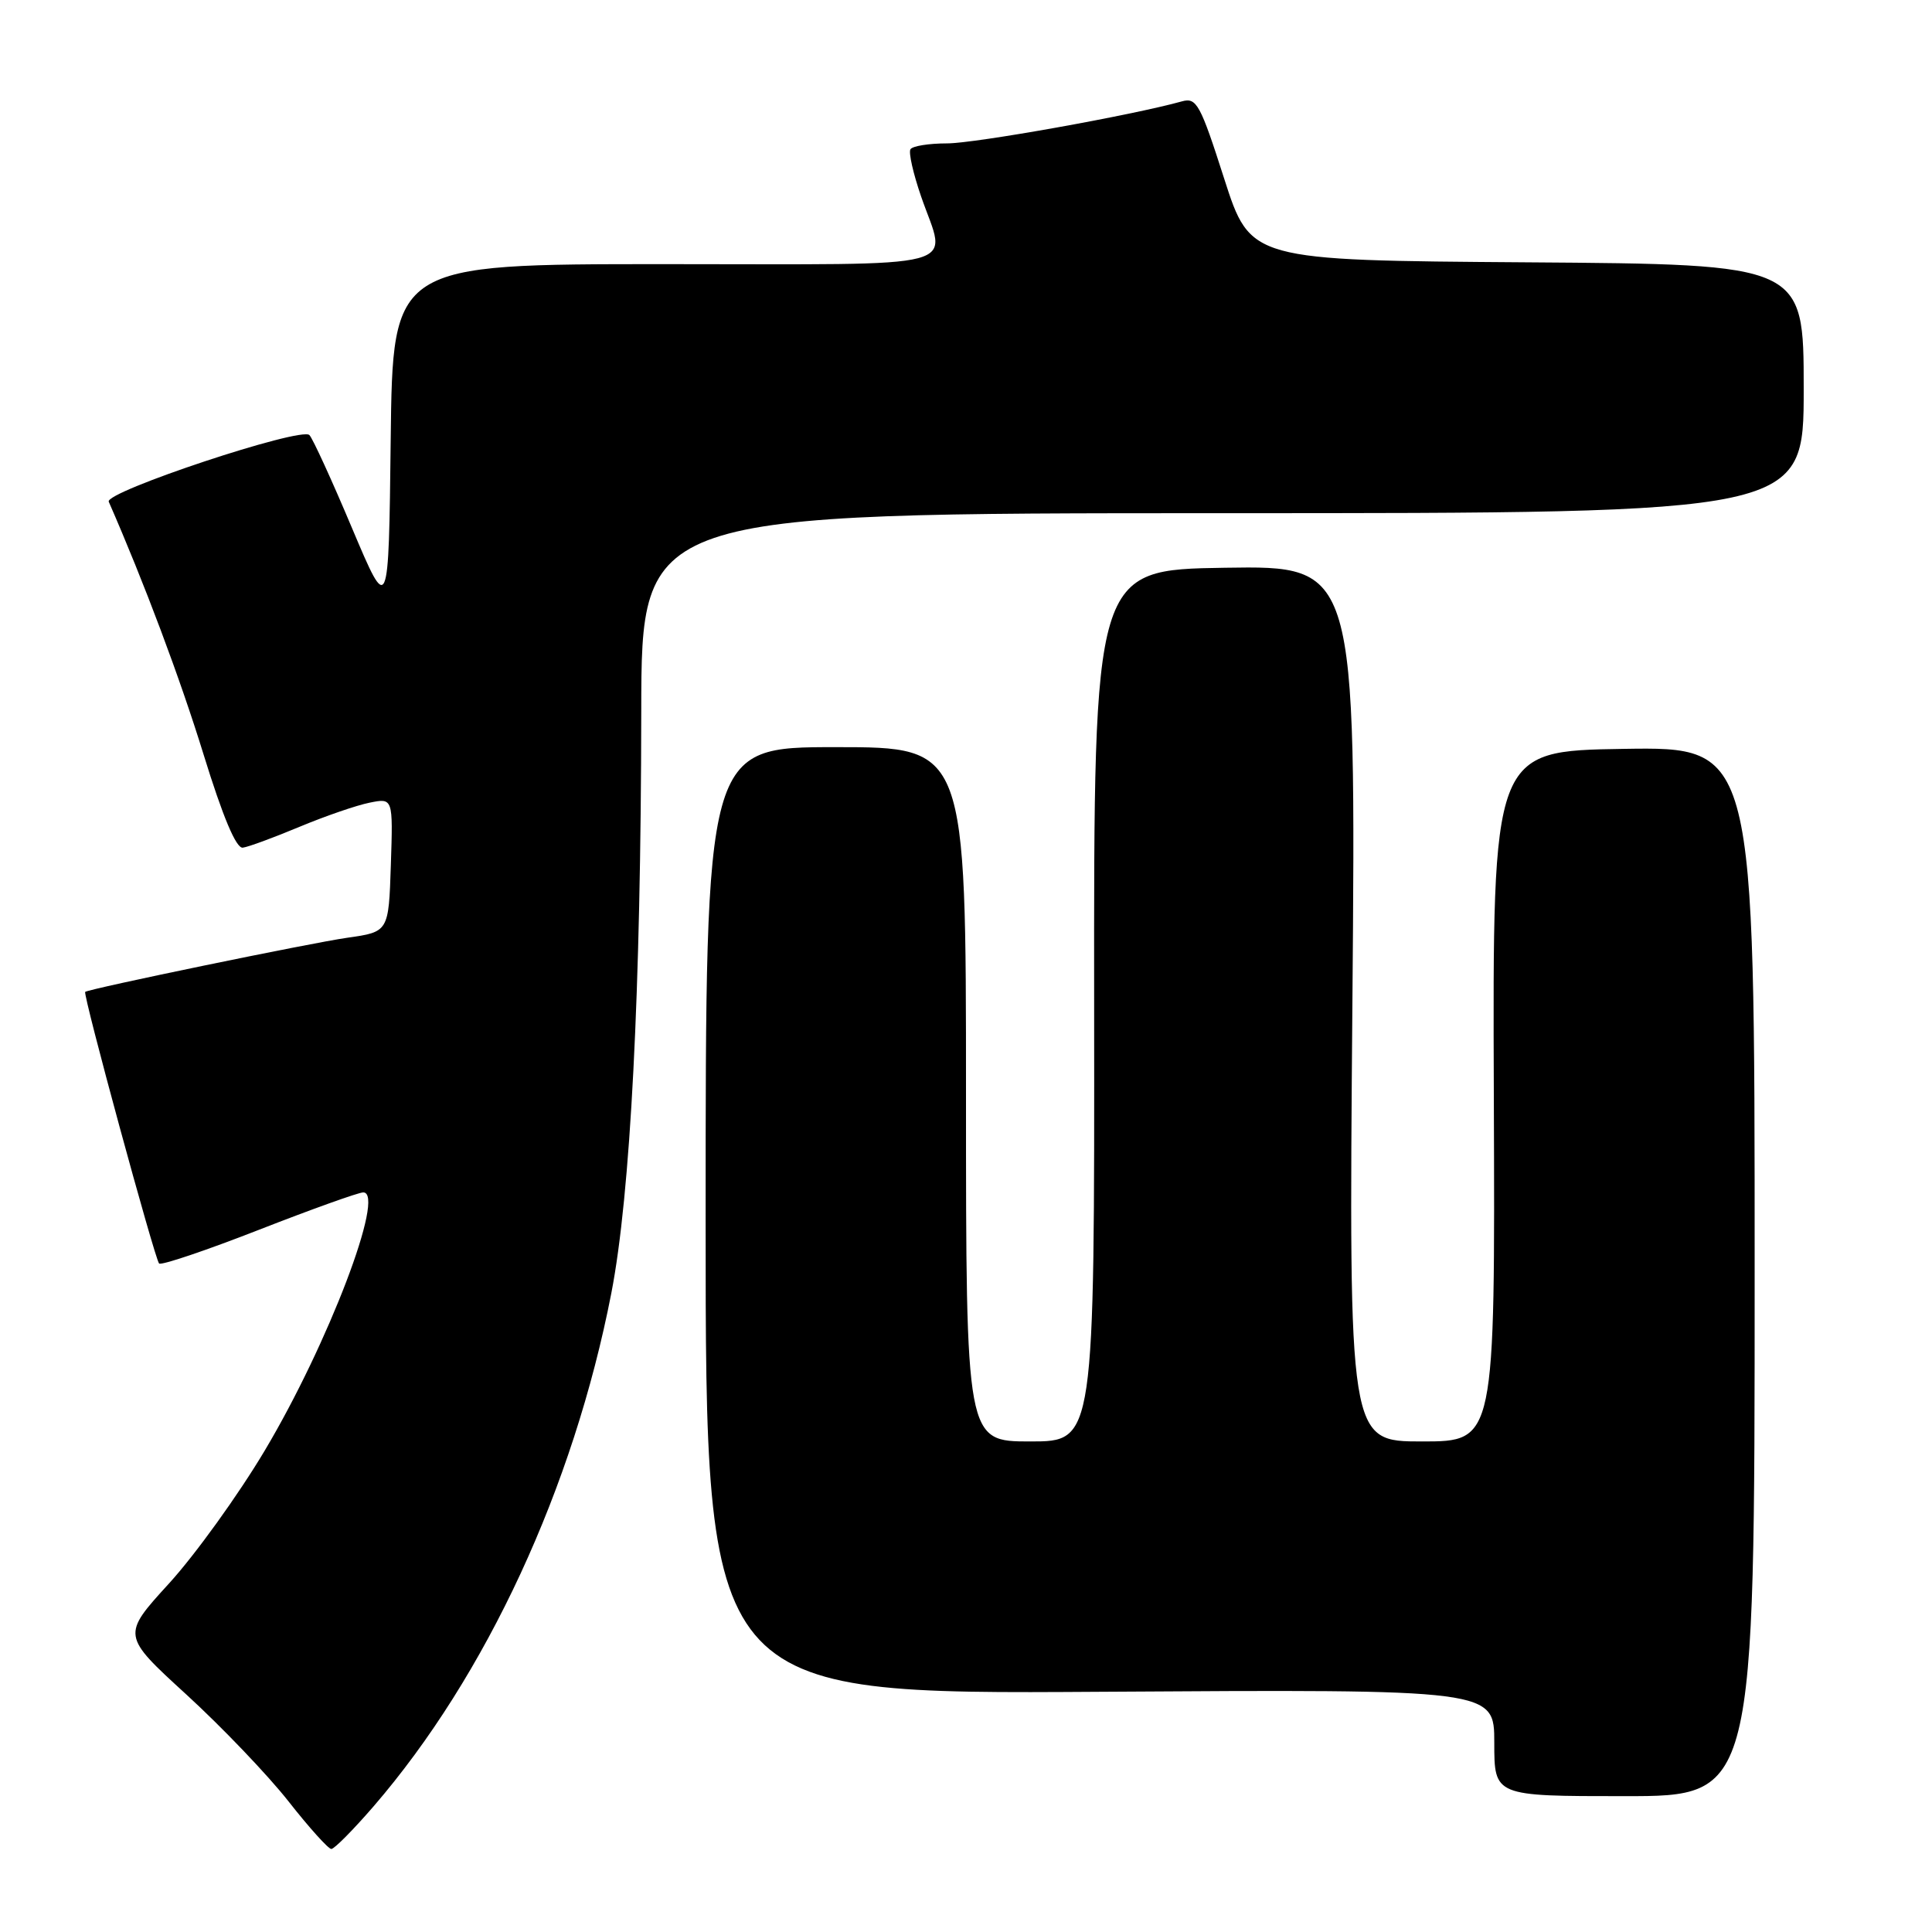 <?xml version="1.0" encoding="UTF-8" standalone="no"?>
<!DOCTYPE svg PUBLIC "-//W3C//DTD SVG 1.1//EN" "http://www.w3.org/Graphics/SVG/1.1/DTD/svg11.dtd" >
<svg xmlns="http://www.w3.org/2000/svg" xmlns:xlink="http://www.w3.org/1999/xlink" version="1.1" viewBox="0 0 256 256">
 <g >
 <path fill="currentColor"
d=" M 49.51 239.34 C 64.43 222.05 75.99 197.11 81.00 171.37 C 83.55 158.28 84.93 131.38 84.97 94.25 C 85.00 68.00 85.00 68.00 162.00 68.00 C 239.00 68.00 239.00 68.00 239.00 51.51 C 239.00 35.02 239.00 35.02 202.34 34.76 C 165.69 34.50 165.69 34.50 162.21 23.67 C 159.05 13.80 158.55 12.89 156.62 13.43 C 149.99 15.28 129.20 19.00 125.48 19.00 C 123.08 19.00 120.90 19.35 120.64 19.78 C 120.37 20.21 121.01 23.02 122.05 26.03 C 125.45 35.90 128.88 35.00 88.02 35.00 C 52.04 35.00 52.04 35.00 51.77 58.24 C 51.50 81.47 51.50 81.47 46.65 69.99 C 43.99 63.67 41.45 58.12 41.00 57.65 C 39.92 56.51 13.84 65.17 14.41 66.48 C 19.13 77.27 23.88 89.94 26.97 99.96 C 29.52 108.22 31.29 112.44 32.17 112.32 C 32.90 112.23 36.28 110.98 39.68 109.56 C 43.08 108.14 47.26 106.70 48.97 106.36 C 52.08 105.73 52.08 105.73 51.79 114.61 C 51.50 123.48 51.50 123.48 46.00 124.26 C 41.21 124.94 11.86 131.00 11.29 131.43 C 10.94 131.69 20.52 166.85 21.08 167.42 C 21.36 167.70 27.31 165.69 34.30 162.96 C 41.29 160.23 47.51 158.00 48.13 158.00 C 51.15 158.00 43.47 178.13 35.09 192.19 C 31.59 198.07 25.88 205.99 22.42 209.79 C 16.12 216.69 16.12 216.69 24.69 224.53 C 29.40 228.84 35.49 235.21 38.22 238.68 C 40.95 242.16 43.51 245.00 43.90 245.00 C 44.30 245.00 46.82 242.45 49.51 239.34 Z  M 232.50 168.48 C 232.50 98.96 232.50 98.96 215.13 99.23 C 197.77 99.50 197.77 99.50 197.94 145.25 C 198.11 191.00 198.11 191.00 188.42 191.00 C 178.72 191.00 178.72 191.00 179.20 132.98 C 179.68 74.96 179.68 74.96 162.31 75.23 C 144.93 75.50 144.93 75.50 144.98 133.25 C 145.03 191.00 145.03 191.00 136.52 191.00 C 128.00 191.00 128.00 191.00 128.00 145.00 C 128.00 99.00 128.00 99.00 110.75 99.00 C 93.50 99.00 93.50 99.00 93.50 161.75 C 93.50 224.50 93.50 224.50 145.75 224.17 C 198.00 223.84 198.00 223.84 198.00 230.92 C 198.00 238.00 198.00 238.00 215.25 238.00 C 232.50 238.00 232.50 238.00 232.50 168.48 Z "/>
</g>
</svg>
